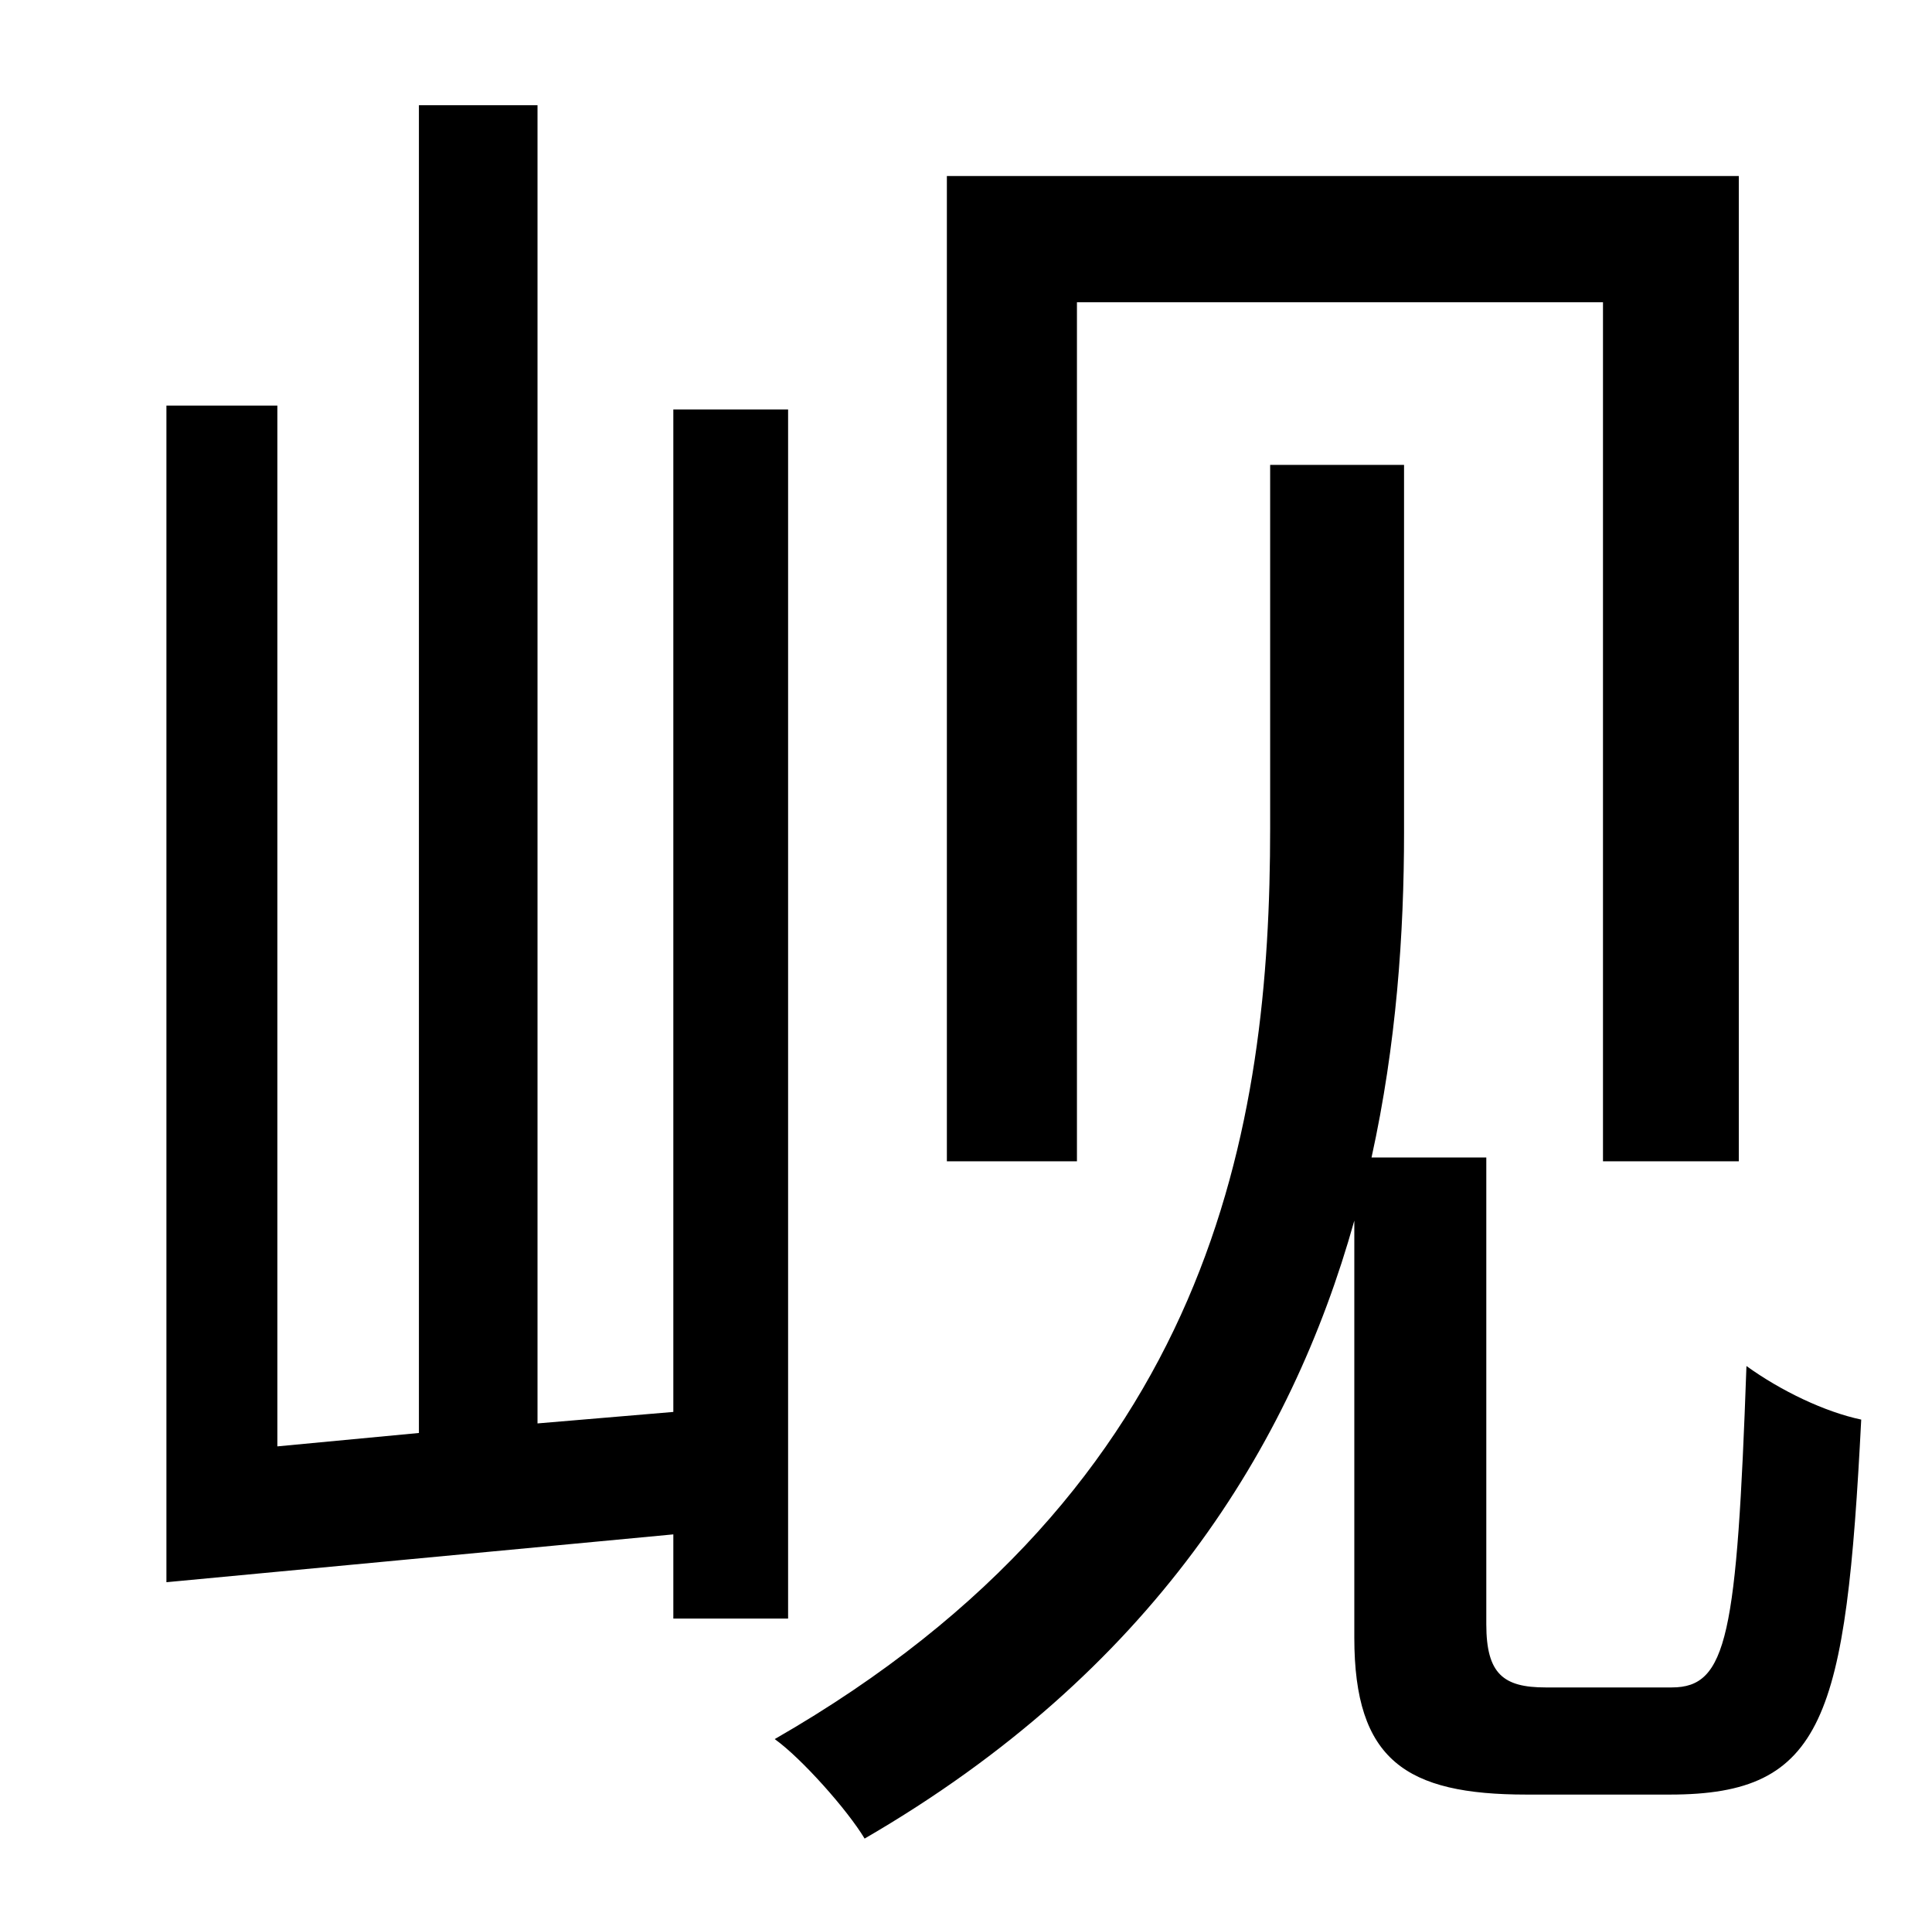 <?xml version="1.0" standalone="no"?>
<!DOCTYPE svg PUBLIC "-//W3C//DTD SVG 1.1//EN" "http://www.w3.org/Graphics/SVG/1.1/DTD/svg11.dtd" >
<svg xmlns="http://www.w3.org/2000/svg" xmlns:xlink="http://www.w3.org/1999/xlink" version="1.1" viewBox="-10 0 1010 1000">
   <path fill="currentColor"
d="M553 158v449h-68v-515h414v515h-71v-449h-275zM402 846h-60v-44l-265 25v-615h58v544l74 -7v-694h62v689l71 -6v-524h60v632zM798 882h66c29 0 34 -27 39 -168c18 13 41 24 60 28c-8 156 -19 196 -100 196h-75c-63 0 -90 -18 -90 -82v-218c-33 118 -106 236 -256 323
c-9 -15 -33 -42 -47 -52c230 -132 259 -321 259 -476v-190h70v192c0 53 -4 111 -17 170h60v244c0 26 9 33 31 33z" />
</svg>
